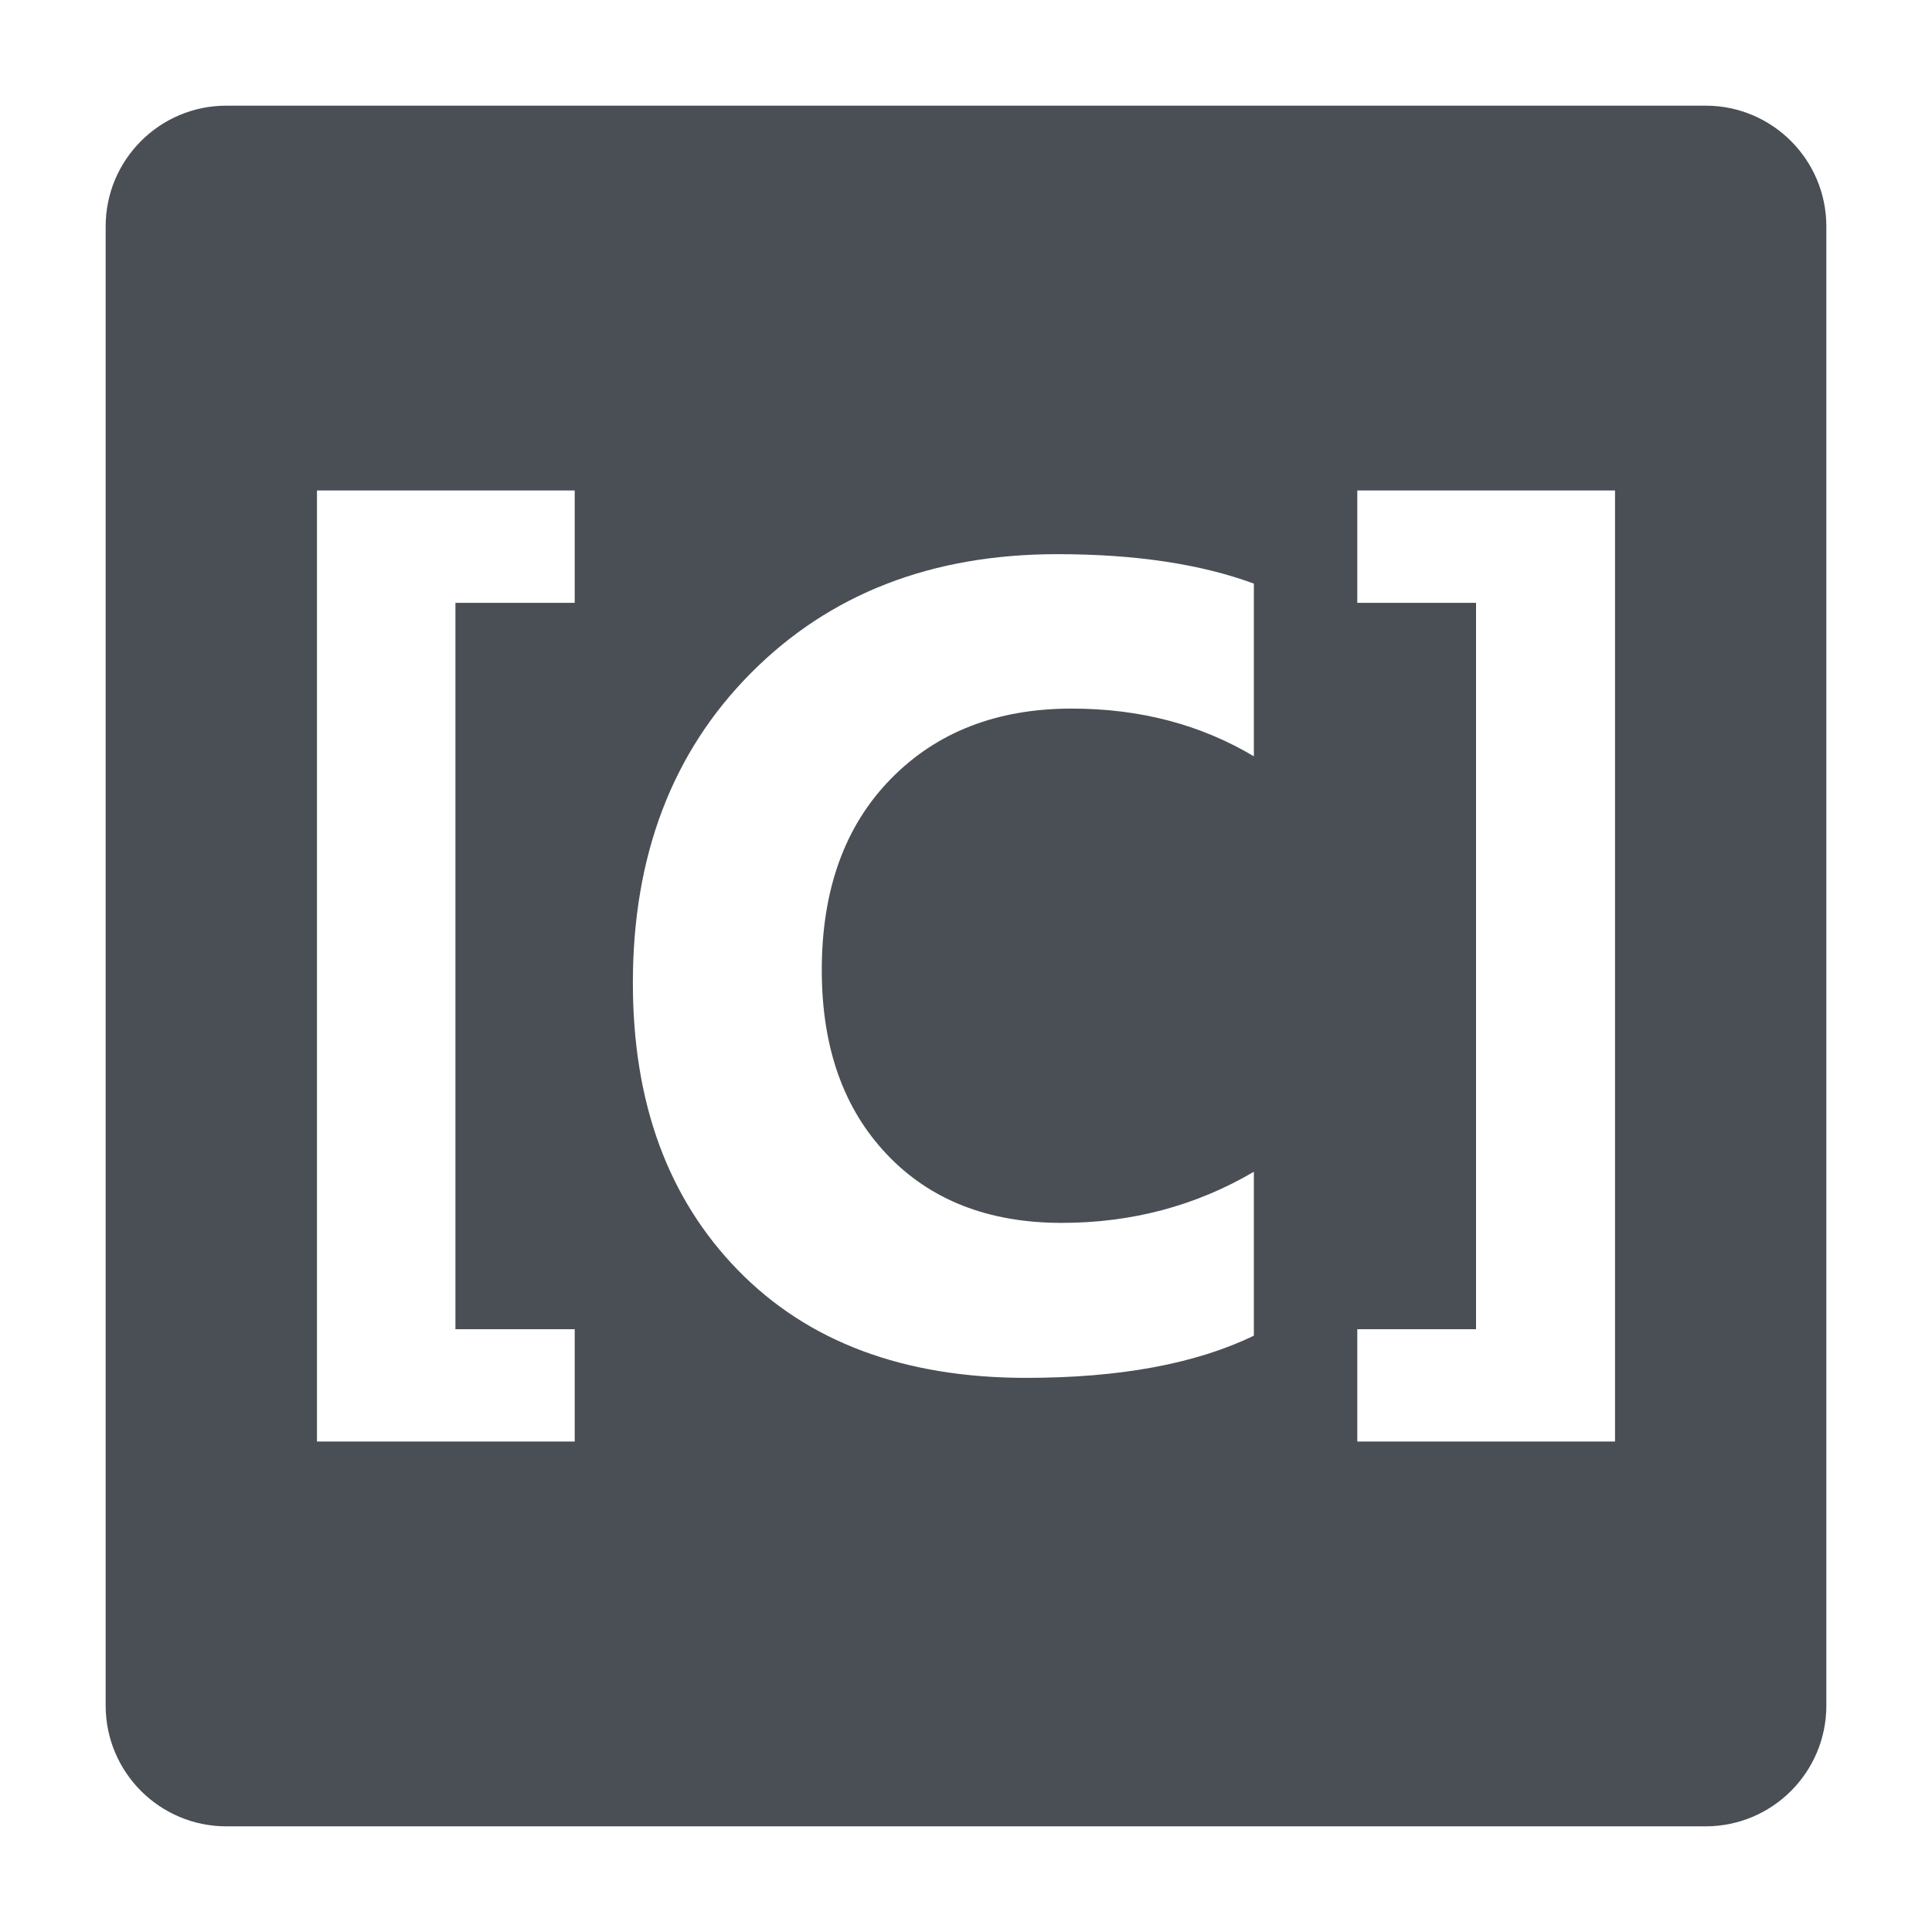 <?xml version="1.0" encoding="UTF-8" standalone="no"?>
<!-- Generator: Adobe Illustrator 16.0.0, SVG Export Plug-In . SVG Version: 6.00 Build 0)  -->

<svg
   xmlns:dc="http://purl.org/dc/elements/1.1/"
   xmlns:cc="http://creativecommons.org/ns#"
   xmlns:rdf="http://www.w3.org/1999/02/22-rdf-syntax-ns#"
   xmlns:svg="http://www.w3.org/2000/svg"
   xmlns="http://www.w3.org/2000/svg"
   xmlns:sodipodi="http://sodipodi.sourceforge.net/DTD/sodipodi-0.dtd"
   xmlns:inkscape="http://www.inkscape.org/namespaces/inkscape"
   version="1.1"
   id="Layer_1"
   x="0px"
   y="0px"
   width="256px"
   height="256px"
   viewBox="0 0 256 256"
   style="enable-background:new 0 0 256 256;"
   xml:space="preserve"
   sodipodi:docname="apple.svg"
   inkscape:version="0.92.2 (unknown)"><defs
     id="defs7" /><sodipodi:namedview
     pagecolor="#ffffff"
     bordercolor="#666666"
     borderopacity="1"
     objecttolerance="10"
     gridtolerance="10"
     guidetolerance="10"
     inkscape:pageopacity="0"
     inkscape:pageshadow="2"
     inkscape:window-width="1920"
     inkscape:window-height="1027"
     id="namedview5"
     showgrid="false"
     inkscape:zoom="0.921875"
     inkscape:cx="136.67797"
     inkscape:cy="123.66102"
     inkscape:window-x="0"
     inkscape:window-y="0"
     inkscape:window-maximized="1"
     inkscape:current-layer="Layer_1" /><path
     d="M226,14H30c-8.837,0-16,7.164-16,16v196c0,8.837,7.163,16,16,16h196c8.836,0,16-7.163,16-16V30  C242,21.164,234.836,14,226,14z M76.152,79.878H60.346v96.247h15.806v14.887H42V64.988h34.152V79.878z M166.143,100.214  c-7.068-4.216-15.111-6.323-24.141-6.323c-9.903,0-17.908,3.115-23.992,9.346s-9.121,14.666-9.121,25.314  c0,10.205,2.867,18.339,8.609,24.392c5.734,6.067,13.469,9.095,23.18,9.095c9.275,0,17.762-2.252,25.465-6.773v21.718  c-7.703,3.731-17.762,5.591-30.17,5.591c-16.196,0-28.929-4.758-38.197-14.277c-9.284-9.521-13.918-22.203-13.918-38.051  c0-16.879,5.215-30.568,15.646-41.066c10.423-10.5,23.953-15.75,40.584-15.75c10.308,0,18.986,1.297,26.055,3.901V100.214z   M214,191.012h-34.152v-14.887h15.735V79.878h-15.735v-14.89H214V191.012z"
     id="path2"
     style="fill:#4a4f55;fill-opacity:1" /></svg>